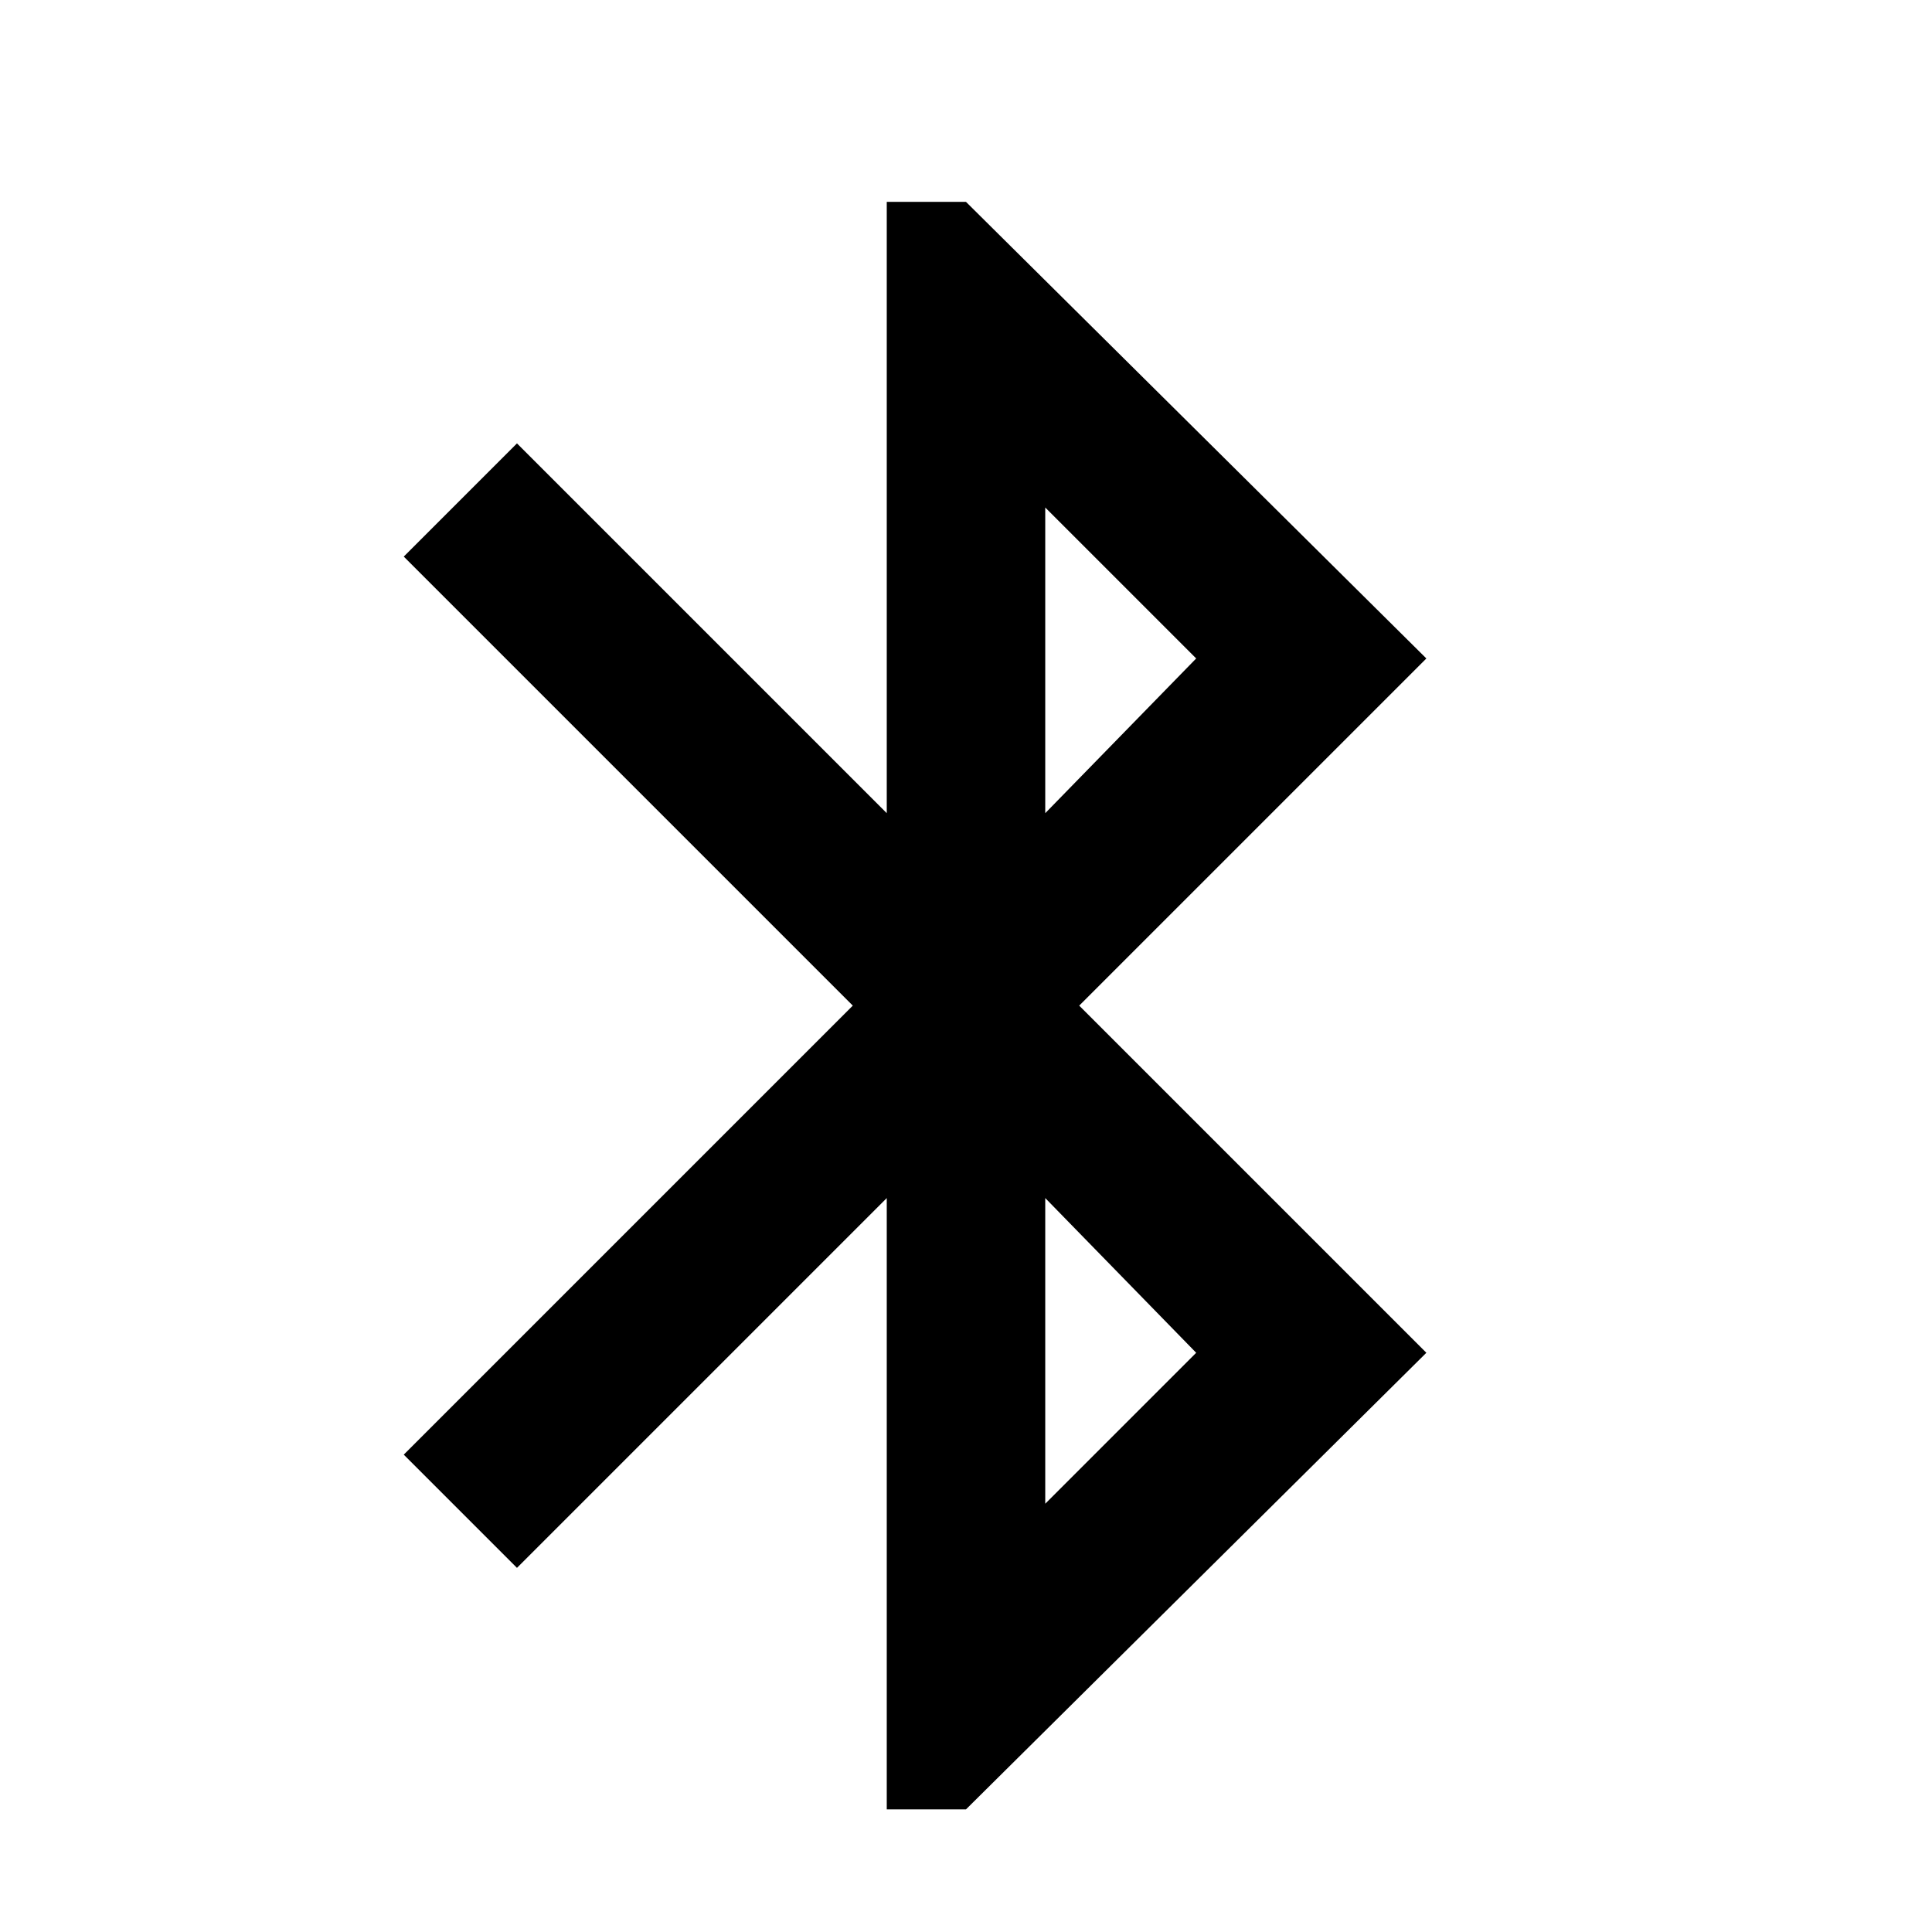 <svg xmlns="http://www.w3.org/2000/svg" viewBox="0 0 1024 1024"><path d="M634 717l-80-82v162l80-80m-80-448v162l80-82-80-80m202 80L572 533l184 184-244 242h-42V635L274 831l-60-60 238-238-238-238 60-60 196 196V107h42l244 242z"/></svg>